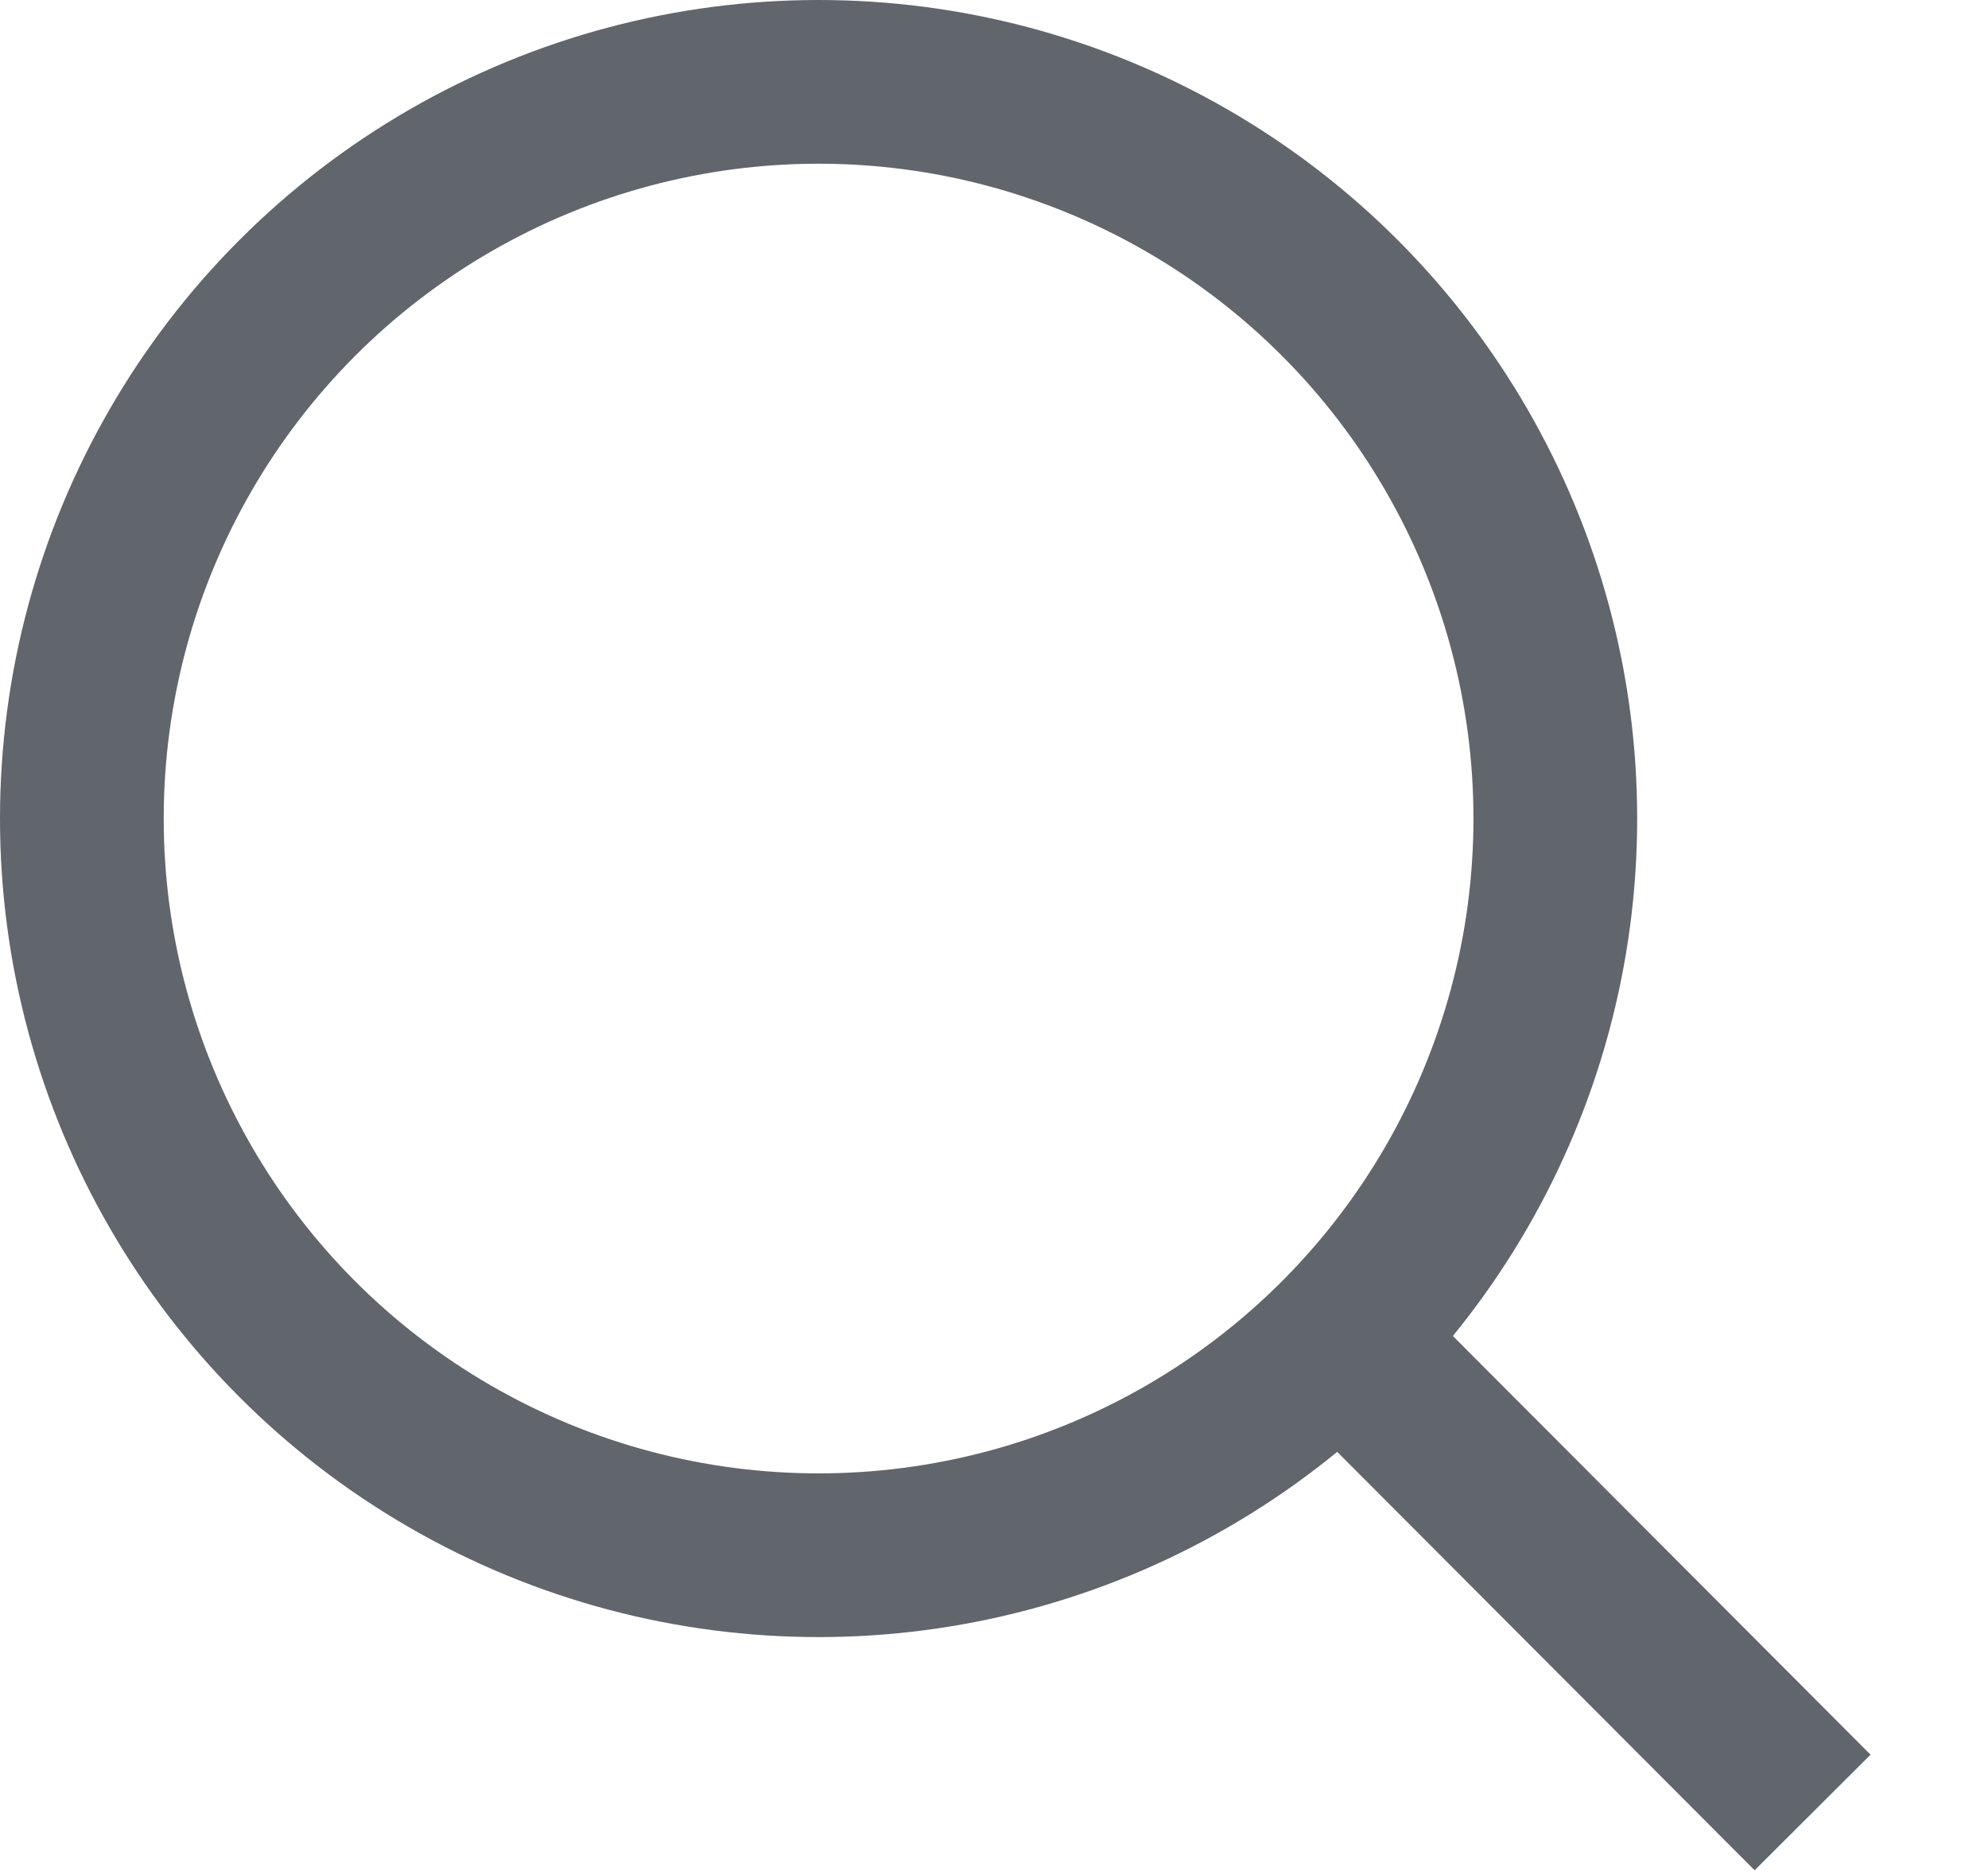 <svg width="17" height="16" viewBox="0 0 17 16" fill="none" xmlns="http://www.w3.org/2000/svg">
<circle cx="7" cy="7" r="6.3" stroke="#61656C" stroke-width="1.4"/>
<path d="M15.5 15.5L11.505 11.495" stroke="#61656C" stroke-width="1.4"/>
</svg>
